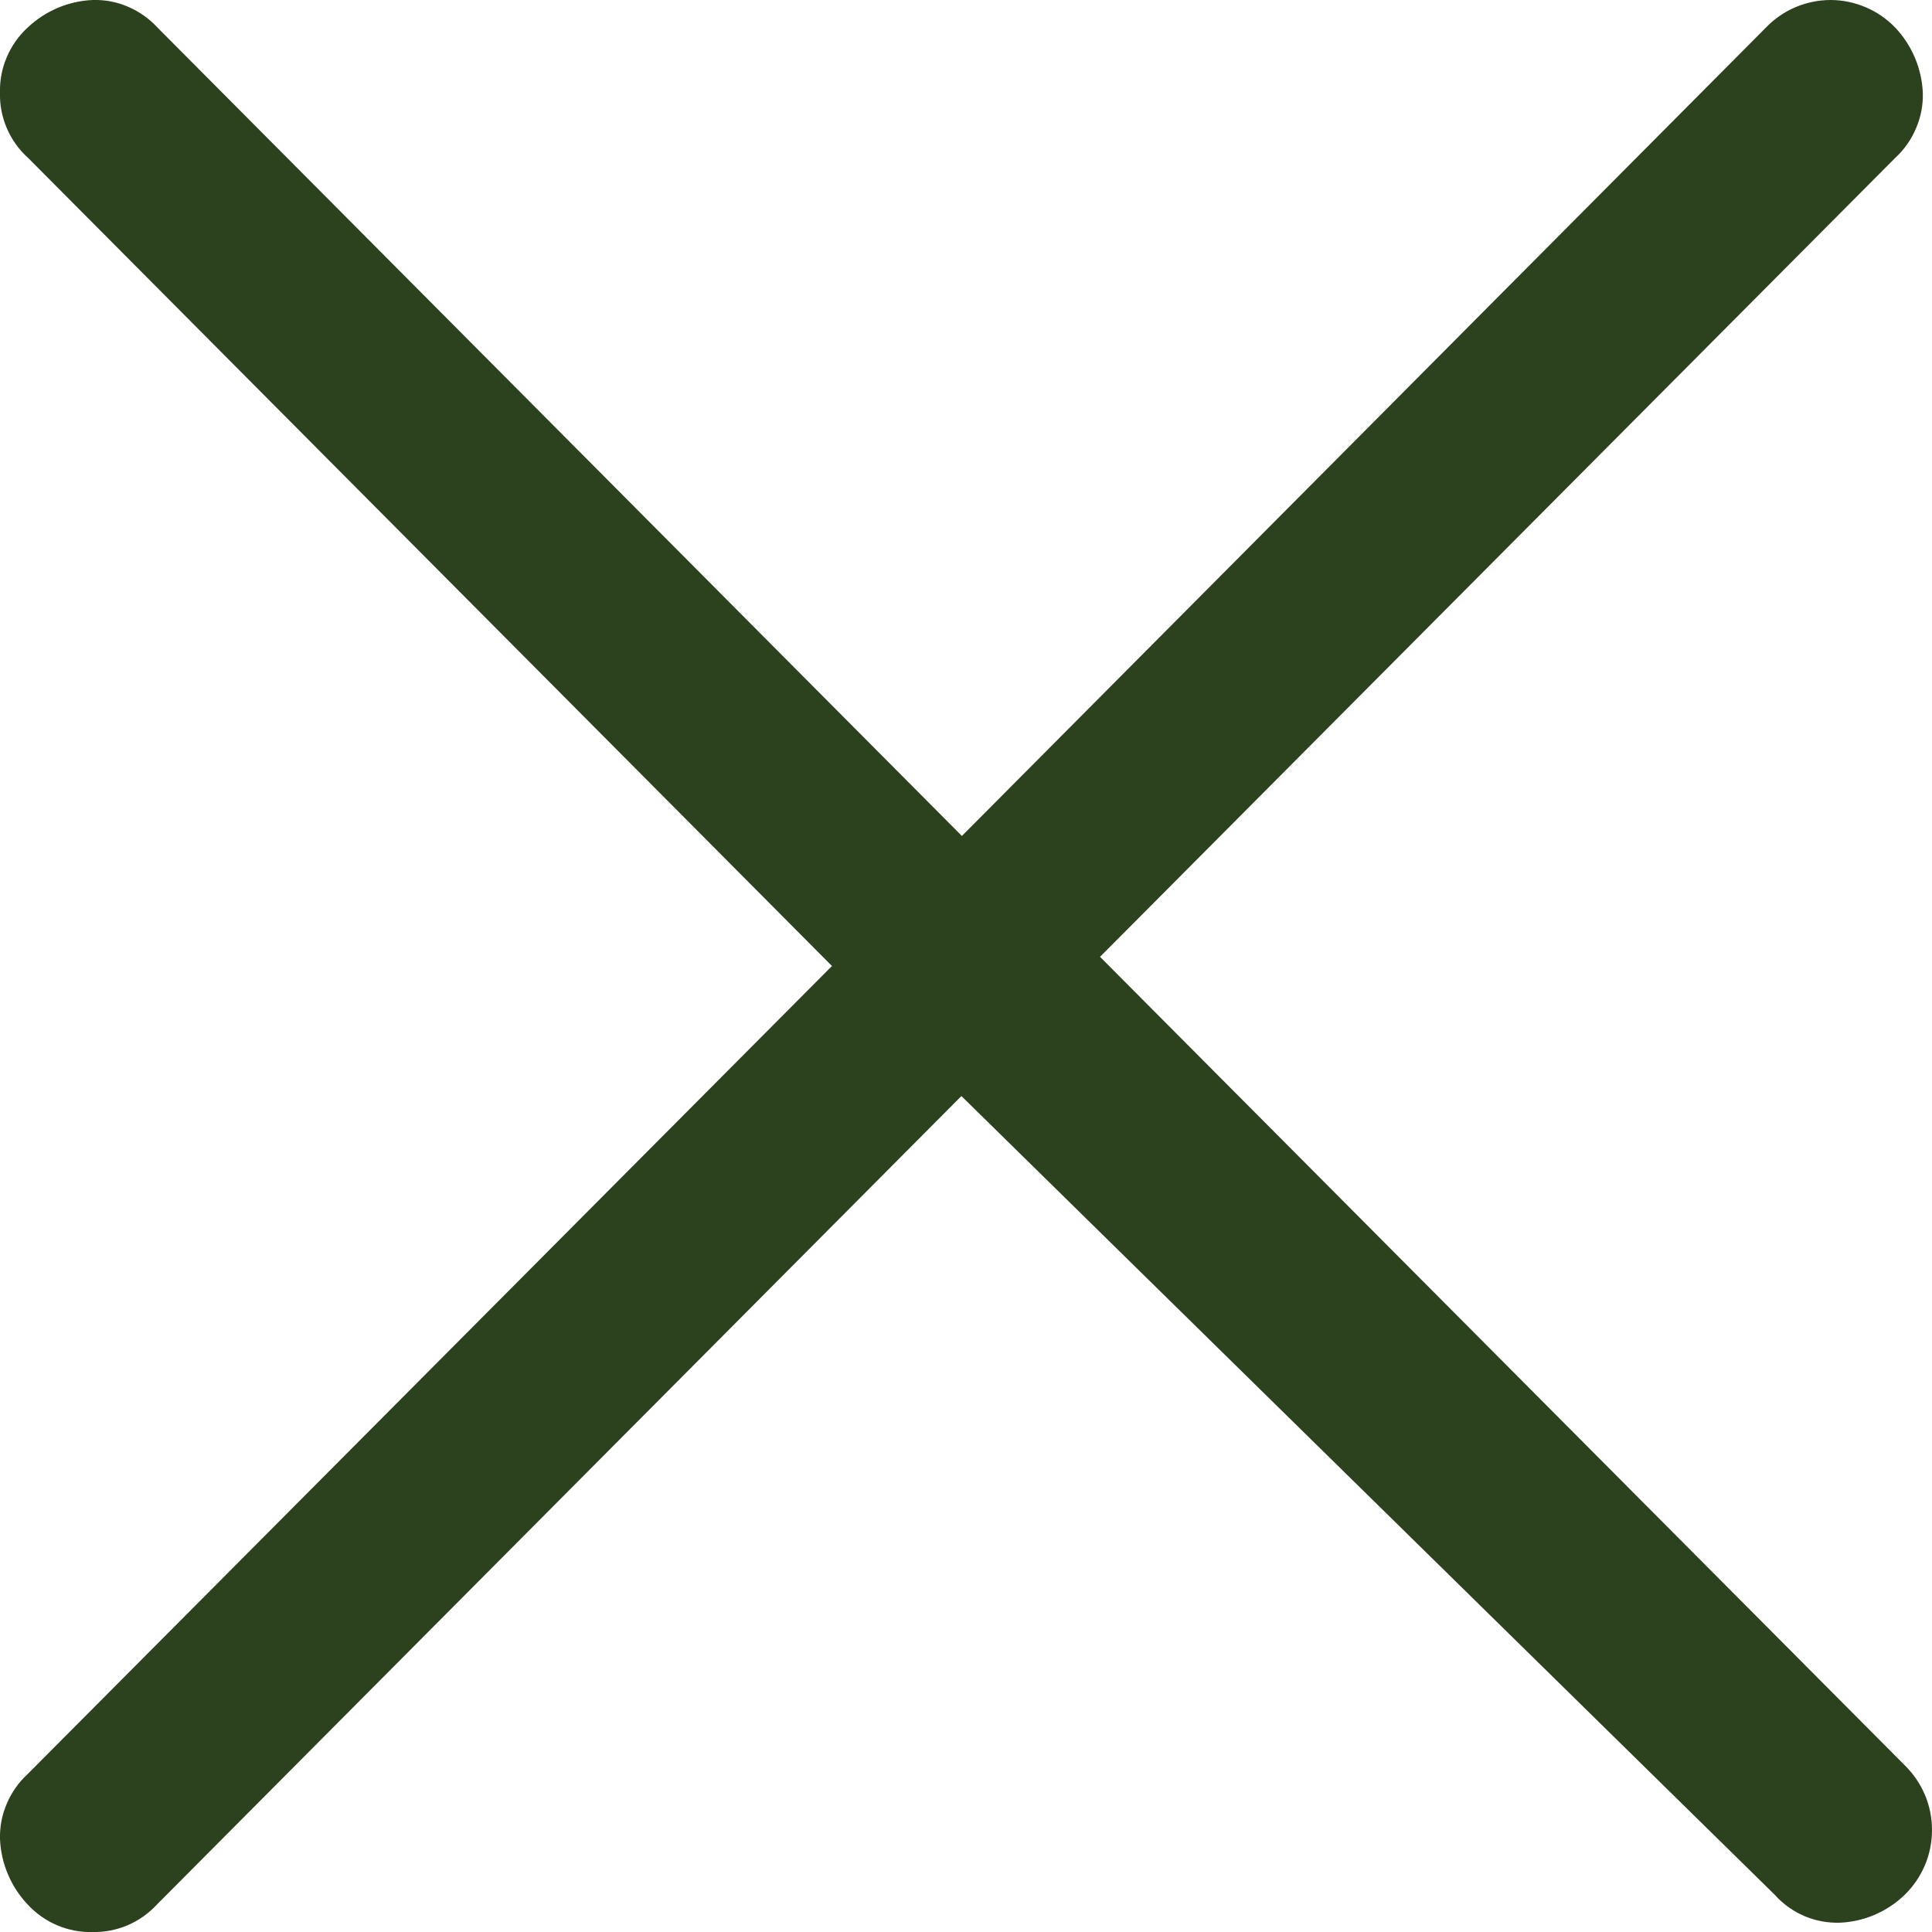<svg width="16" height="16" viewBox="0 0 16 16" fill="none" xmlns="http://www.w3.org/2000/svg">
<path id="Path 19705" d="M7.962 9.077L1.301 15.771C1.233 15.845 1.15 15.904 1.057 15.944C0.965 15.983 0.865 16.003 0.764 16C0.664 16.003 0.564 15.983 0.472 15.944C0.379 15.904 0.296 15.845 0.228 15.771C0.09 15.625 0.009 15.433 0 15.232C-0.003 15.131 0.016 15.03 0.056 14.938C0.095 14.845 0.154 14.761 0.228 14.693L6.89 8L0.232 1.307C0.157 1.24 0.097 1.156 0.057 1.063C0.017 0.97 -0.003 0.869 0 0.768C-0.003 0.667 0.016 0.567 0.056 0.474C0.095 0.381 0.154 0.297 0.228 0.229C0.375 0.09 0.567 0.008 0.768 0C0.869 -0.003 0.969 0.016 1.061 0.056C1.154 0.096 1.237 0.155 1.305 0.229L7.966 6.923L14.624 0.229C14.693 0.157 14.776 0.099 14.868 0.06C14.961 0.021 15.06 0 15.16 0C15.26 0 15.359 0.021 15.451 0.06C15.543 0.099 15.627 0.157 15.696 0.229C15.834 0.375 15.915 0.567 15.924 0.768C15.927 0.869 15.908 0.969 15.868 1.062C15.829 1.155 15.77 1.239 15.696 1.307L9.11 7.924L15.772 14.617C15.844 14.687 15.901 14.77 15.941 14.863C15.98 14.955 16 15.055 16 15.155C16 15.256 15.98 15.356 15.941 15.448C15.901 15.541 15.844 15.624 15.772 15.694C15.627 15.833 15.436 15.915 15.236 15.923C15.135 15.926 15.035 15.907 14.943 15.868C14.85 15.828 14.767 15.769 14.7 15.694L7.962 9.077Z" fill="#2C421F"/>
</svg>
